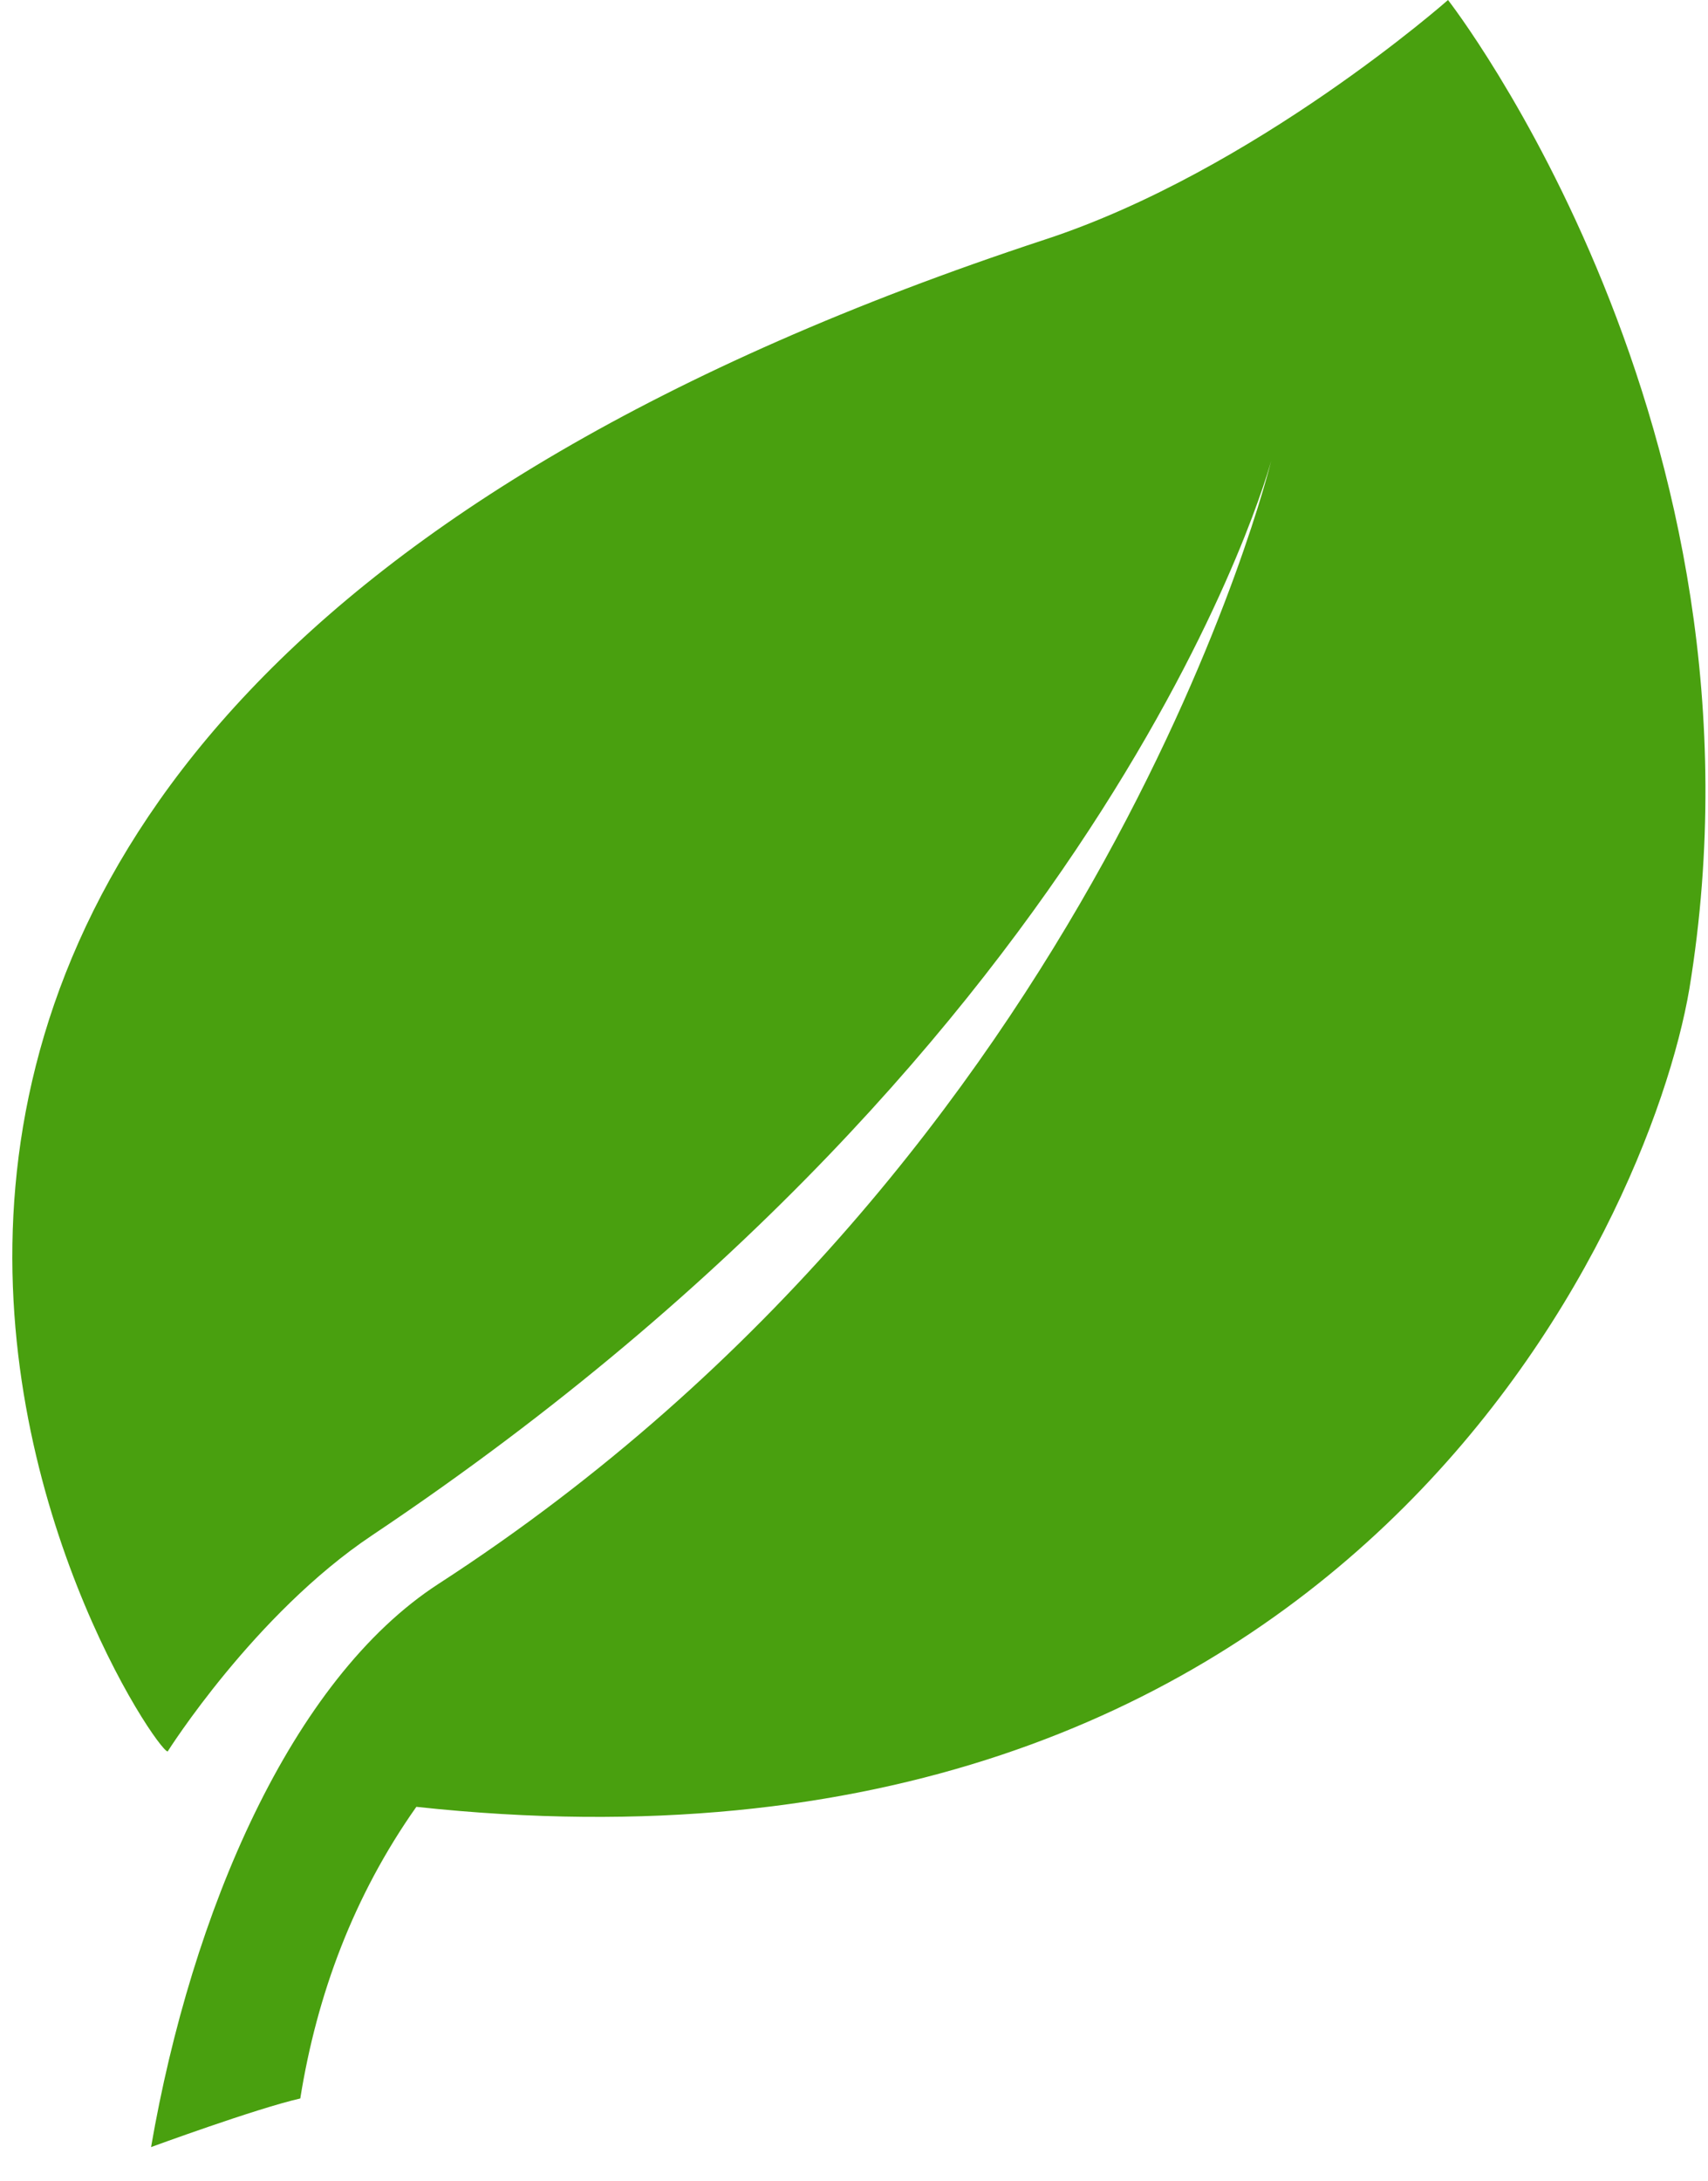 <svg width="47" height="60" viewBox="0 0 47 60" fill="none" xmlns="http://www.w3.org/2000/svg">
<path d="M39.846 0C39.846 0 34.523 4.702 28.744 6.593C-13.992 20.654 4.005 48.085 4.613 48.177C4.613 48.177 6.996 44.397 10.24 42.23C30.772 28.491 34.979 12.678 34.979 12.678C34.979 12.678 30.366 31.719 12.065 43.567C8.01 46.195 5.272 52.603 4.157 59.058C4.157 59.058 7.047 57.997 8.263 57.721C8.72 54.862 9.733 52.142 11.457 49.699C37.007 52.465 45.372 33.747 46.487 27.201C49.022 11.756 39.846 0 39.846 0Z" fill="#49A00F"/>
</svg>
